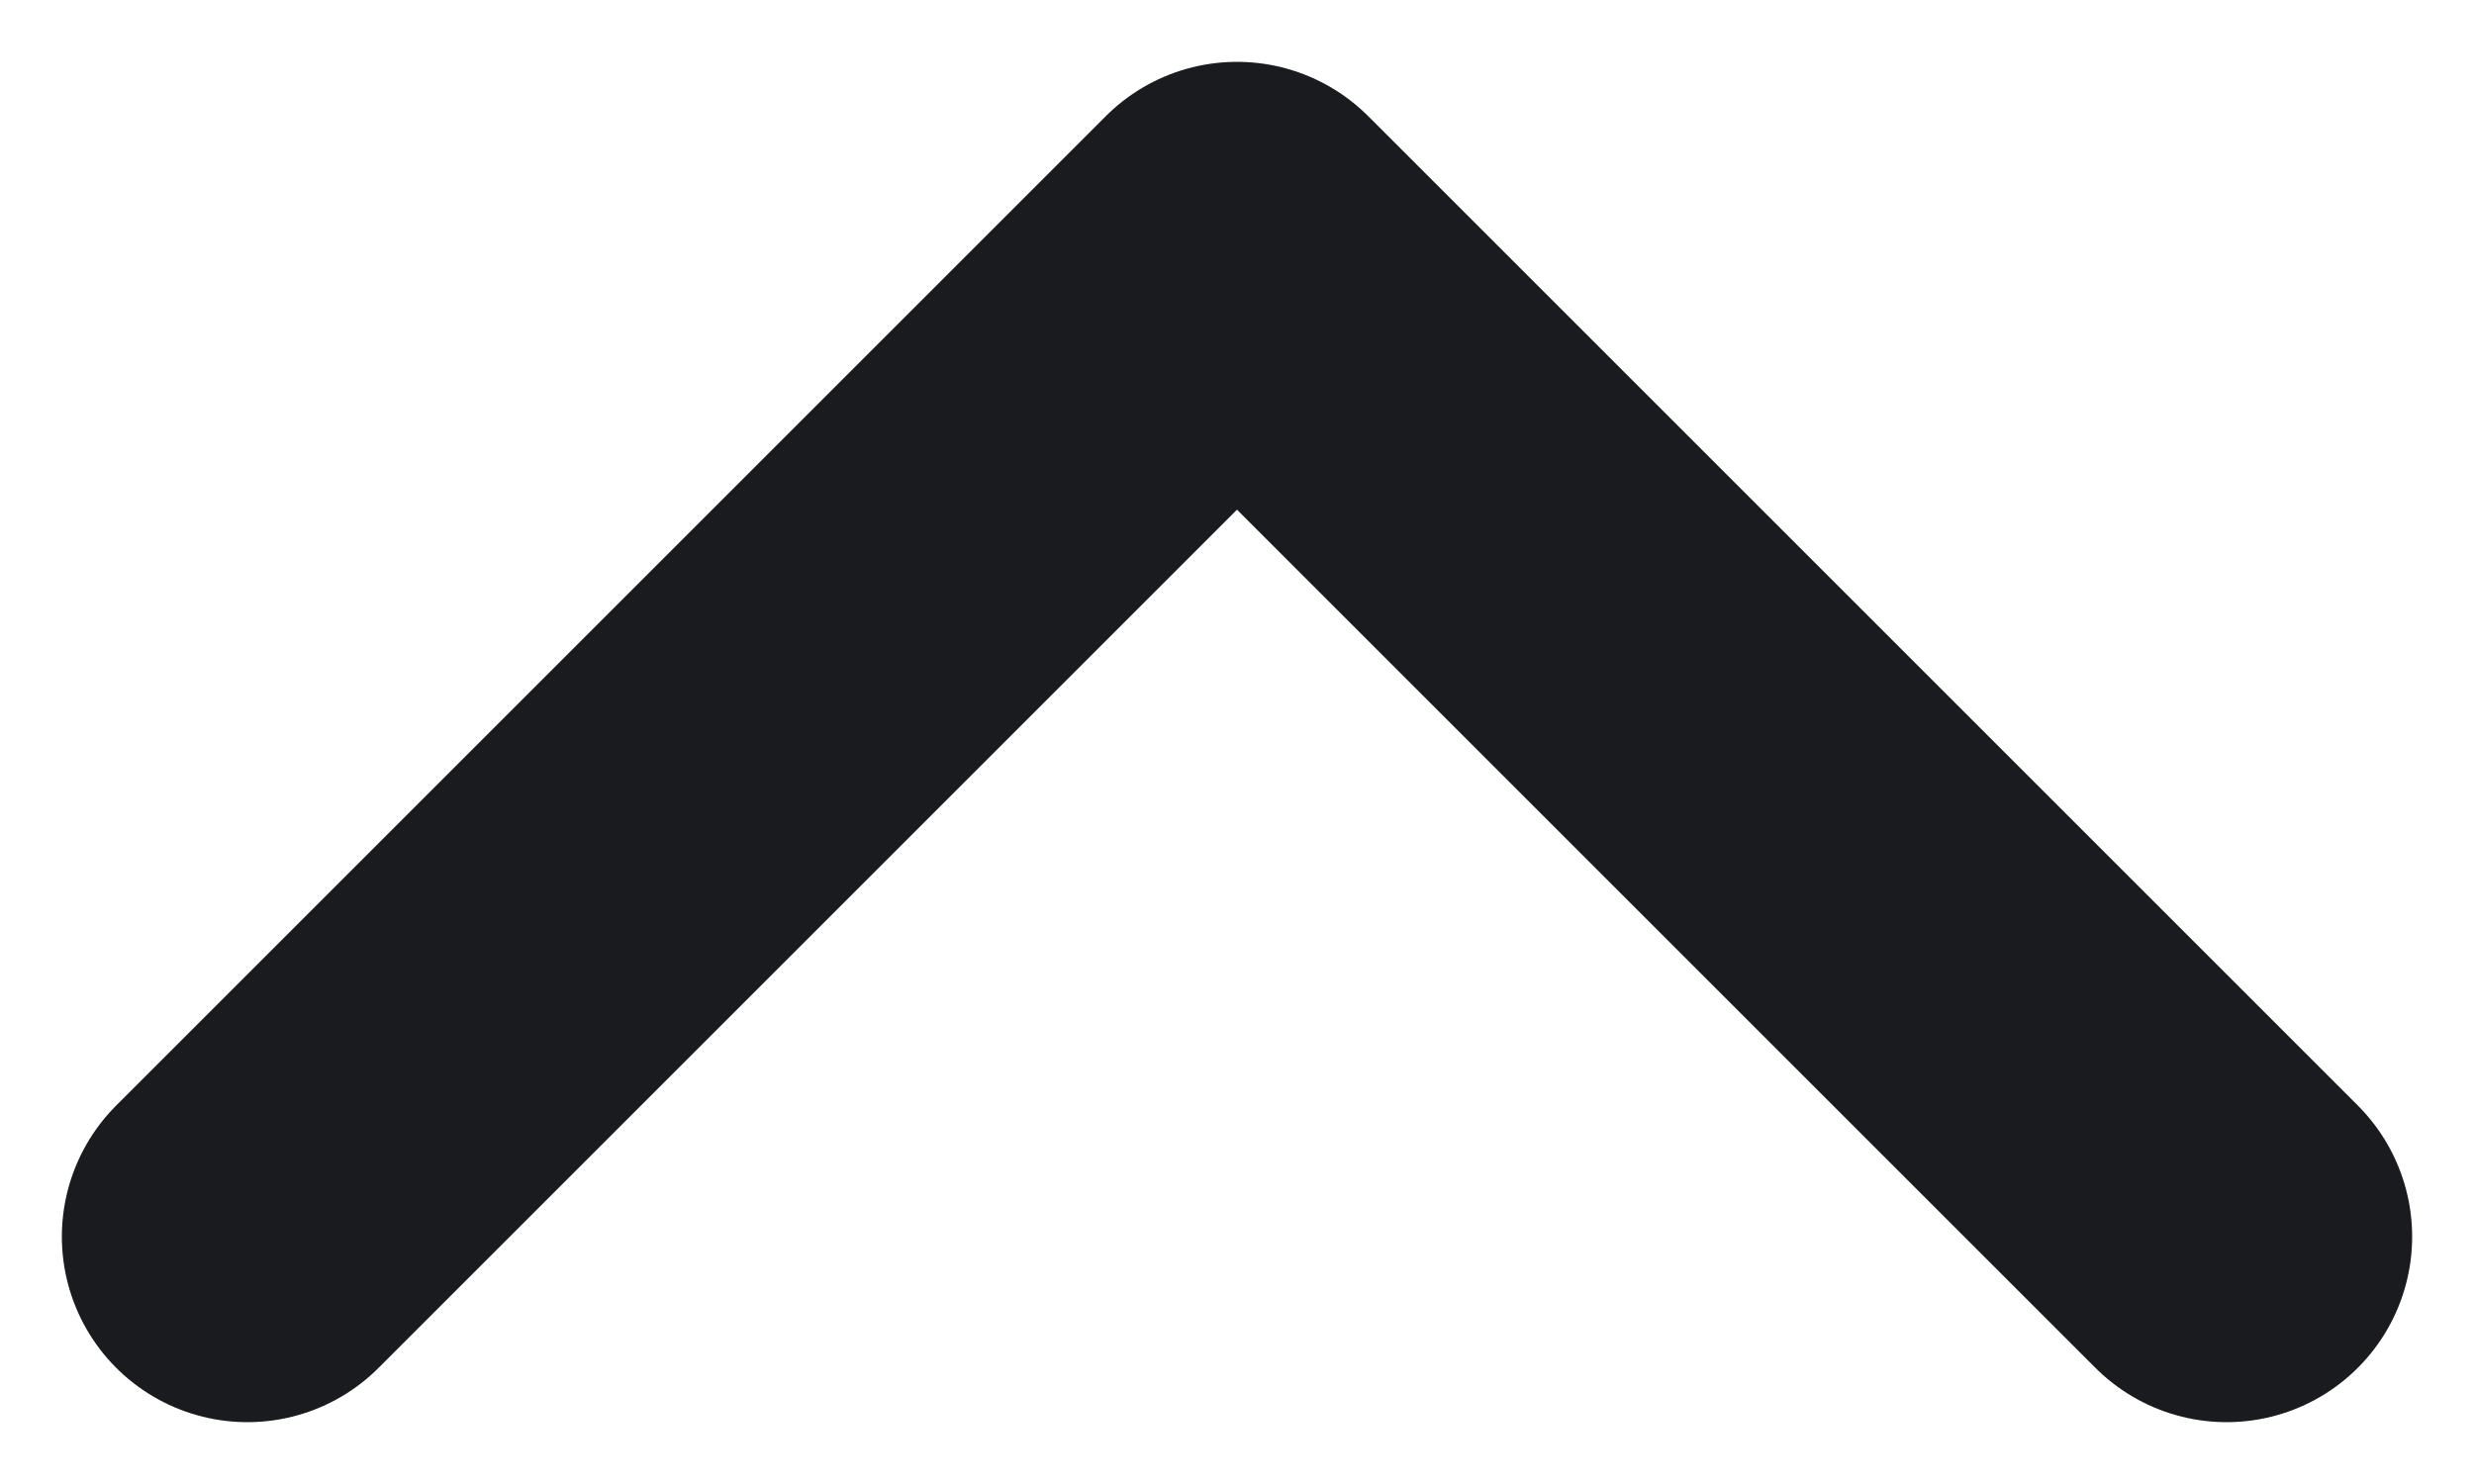 <svg xmlns="http://www.w3.org/2000/svg" width="10" height="6" fill="none" view-box="0 0 10 6"><path stroke="#191B1F" stroke-linecap="round" stroke-linejoin="round" stroke-width="1.5" d="M1 5L5 1L9 5"/></svg>